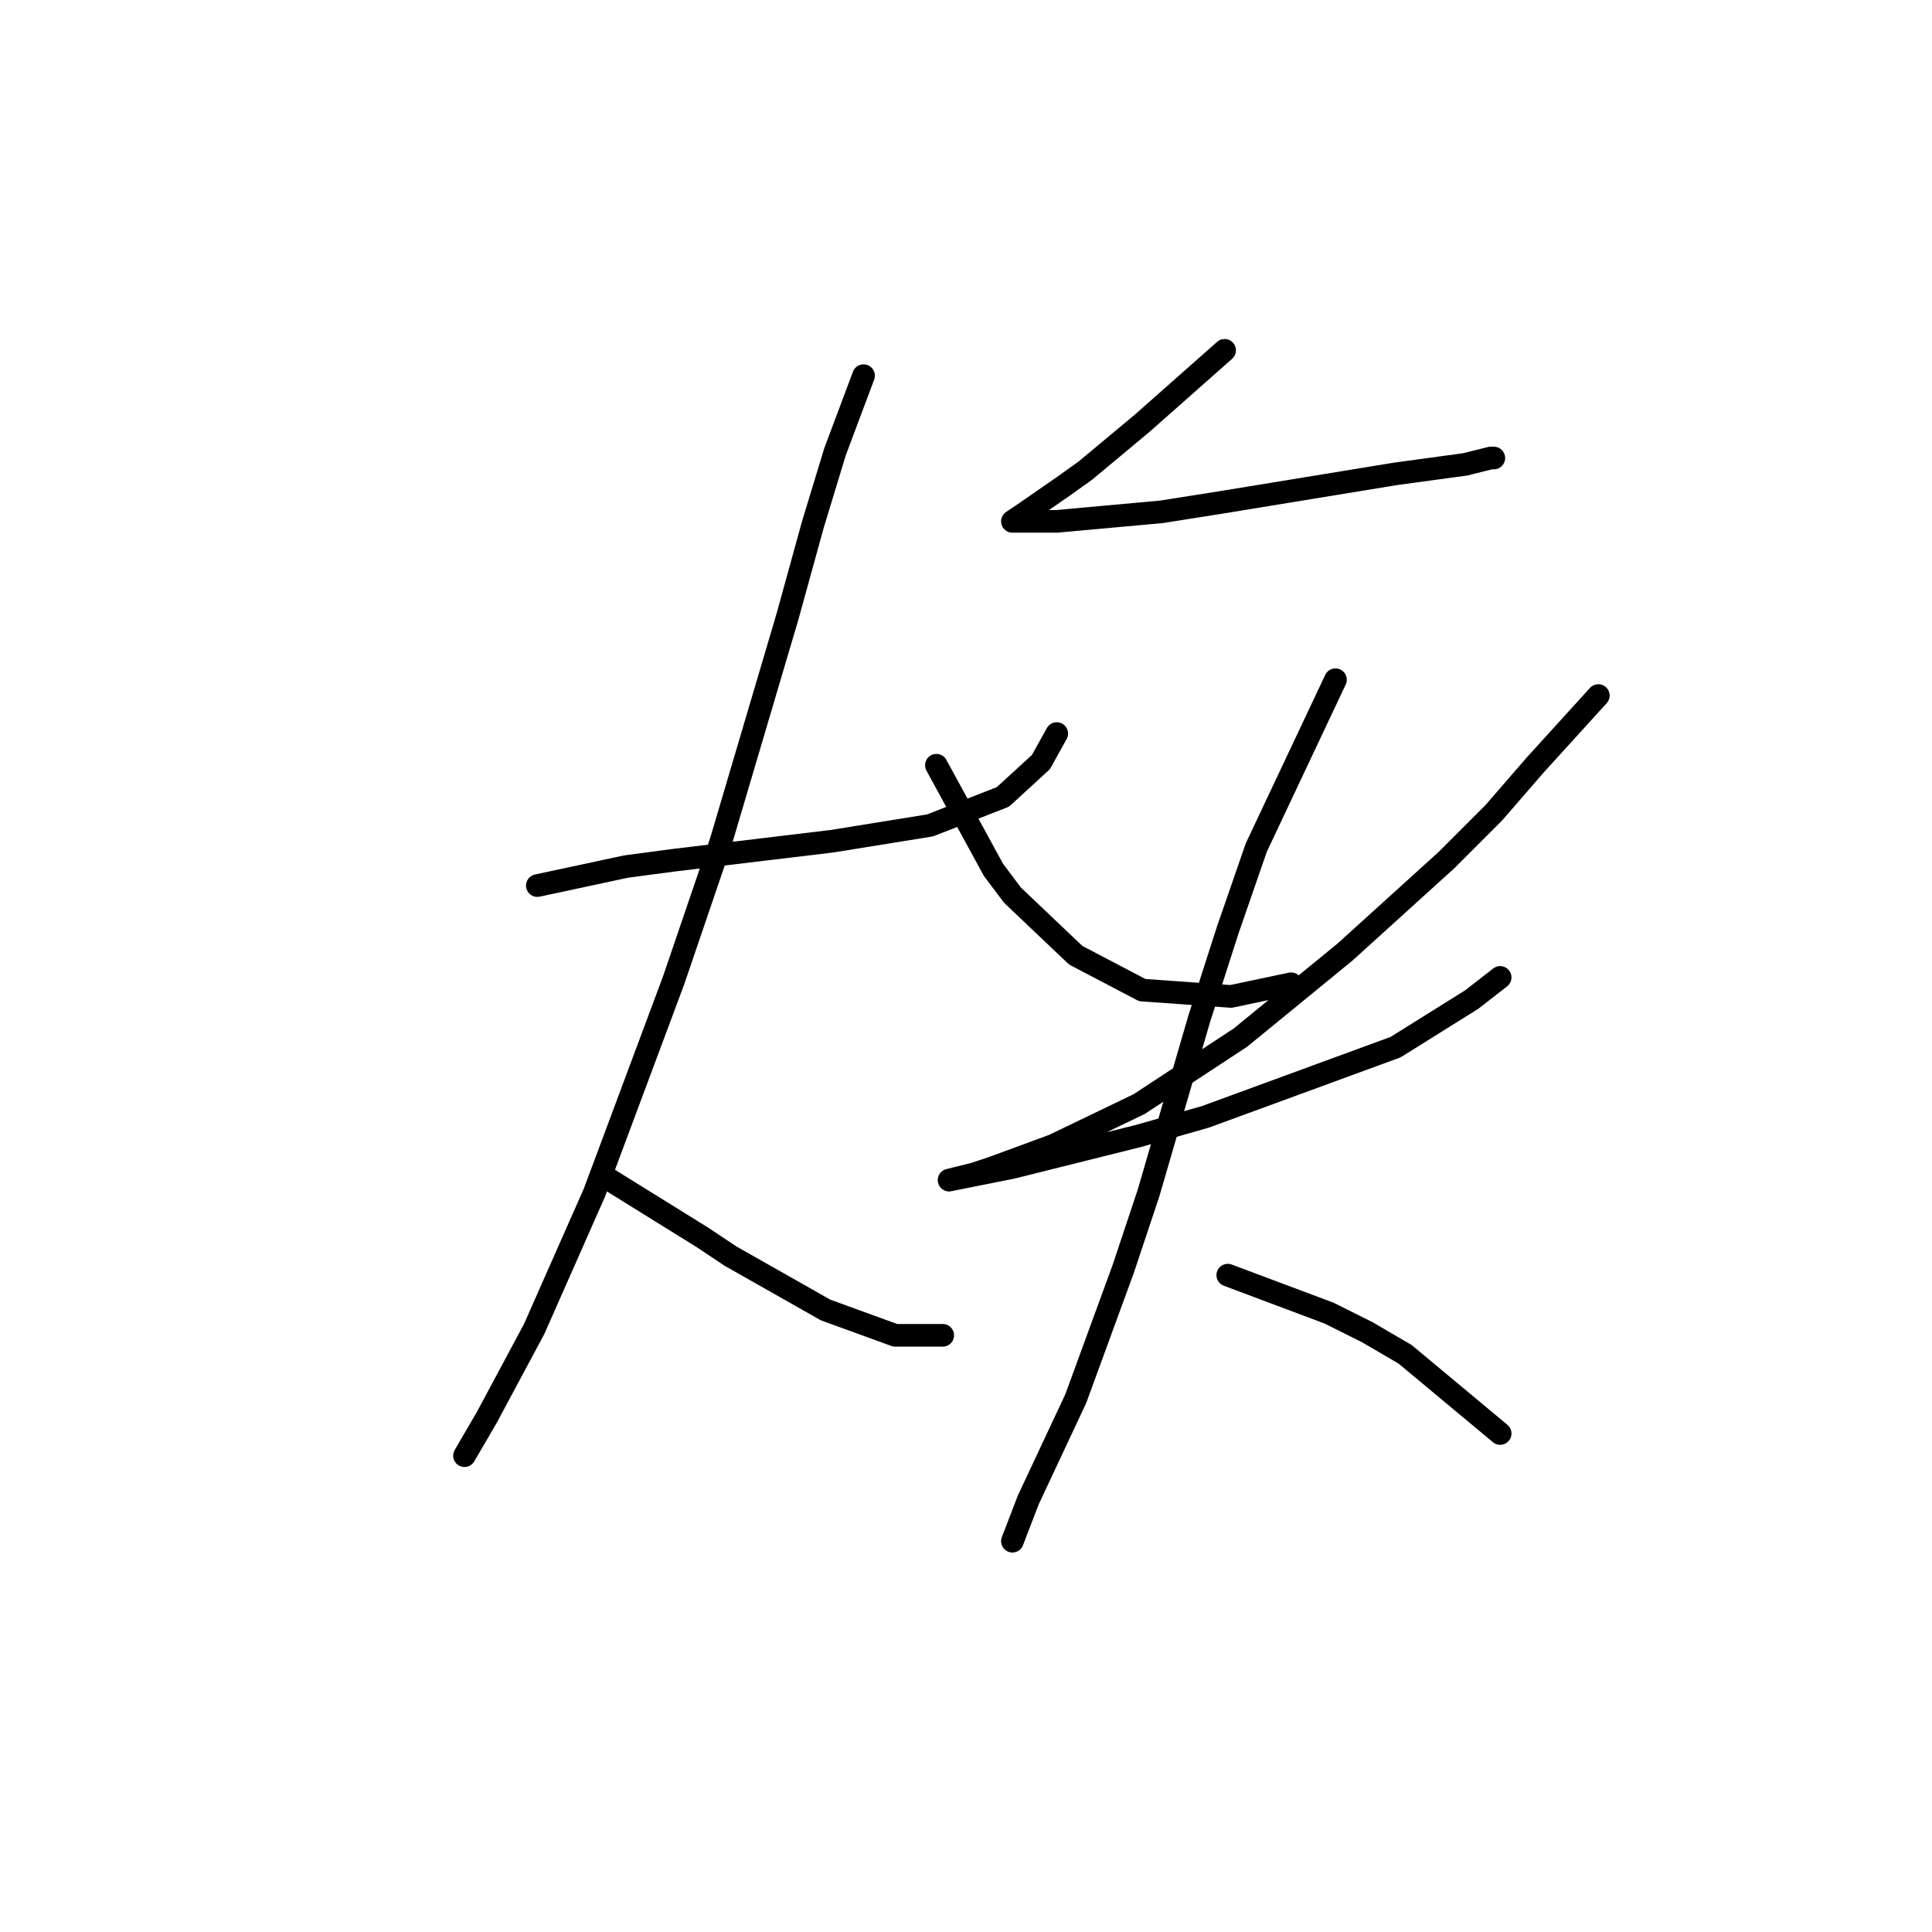 <?xml version="1.0" standalone="no"?>
    <svg width="256" height="256" xmlns="http://www.w3.org/2000/svg" version="1.1">
    <polyline stroke="black" stroke-width="3" stroke-linecap="round" fill="transparent" stroke-linejoin="round" points="71.2 117.344 82.951 114.826 89.246 113.987 110.229 111.469 123.239 109.37 132.891 105.593 137.927 100.977 140.025 97.2 140.025 97.2 " />
        <polyline stroke="black" stroke-width="3" stroke-linecap="round" fill="transparent" stroke-linejoin="round" points="114.426 49.778 110.649 59.85 107.711 69.502 104.354 81.672 95.541 111.469 89.246 129.934 78.754 158.052 70.78 176.097 64.485 187.848 61.548 192.884 61.548 192.884 " />
        <polyline stroke="black" stroke-width="3" stroke-linecap="round" fill="transparent" stroke-linejoin="round" points="80.852 156.373 93.023 163.927 96.8 166.445 109.39 173.579 118.622 176.937 124.917 176.937 124.917 176.937 " />
        <polyline stroke="black" stroke-width="3" stroke-linecap="round" fill="transparent" stroke-linejoin="round" points="162.268 46.42 151.356 56.073 143.802 62.368 140.865 64.466 135.409 68.243 134.15 69.082 134.57 69.082 140.025 69.082 153.874 67.823 161.848 66.564 184.93 62.787 194.162 61.528 197.52 60.689 197.939 60.689 197.939 60.689 " />
        <polyline stroke="black" stroke-width="3" stroke-linecap="round" fill="transparent" stroke-linejoin="round" points="124.078 101.397 131.632 115.246 134.15 118.603 142.543 126.577 151.356 131.193 163.107 132.032 171.081 130.354 171.081 130.354 " />
        <polyline stroke="black" stroke-width="3" stroke-linecap="round" fill="transparent" stroke-linejoin="round" points="211.788 92.164 203.395 101.397 197.939 107.692 191.644 113.987 178.215 126.157 164.366 137.488 150.937 146.301 139.606 151.757 131.632 154.694 129.114 155.534 125.757 156.373 125.757 156.373 134.15 154.694 150.937 150.498 159.75 147.98 184.93 138.747 195.002 132.452 198.779 129.514 198.779 129.514 " />
        <polyline stroke="black" stroke-width="3" stroke-linecap="round" fill="transparent" stroke-linejoin="round" points="176.956 90.066 166.464 112.308 162.687 123.219 158.91 134.97 152.196 158.052 148.838 168.124 142.543 185.33 136.248 198.759 134.15 204.215 134.15 204.215 " />
        <polyline stroke="black" stroke-width="3" stroke-linecap="round" fill="transparent" stroke-linejoin="round" points="162.687 168.963 176.117 173.999 181.153 176.517 186.189 179.455 198.779 189.946 198.779 189.946 " />
        </svg>